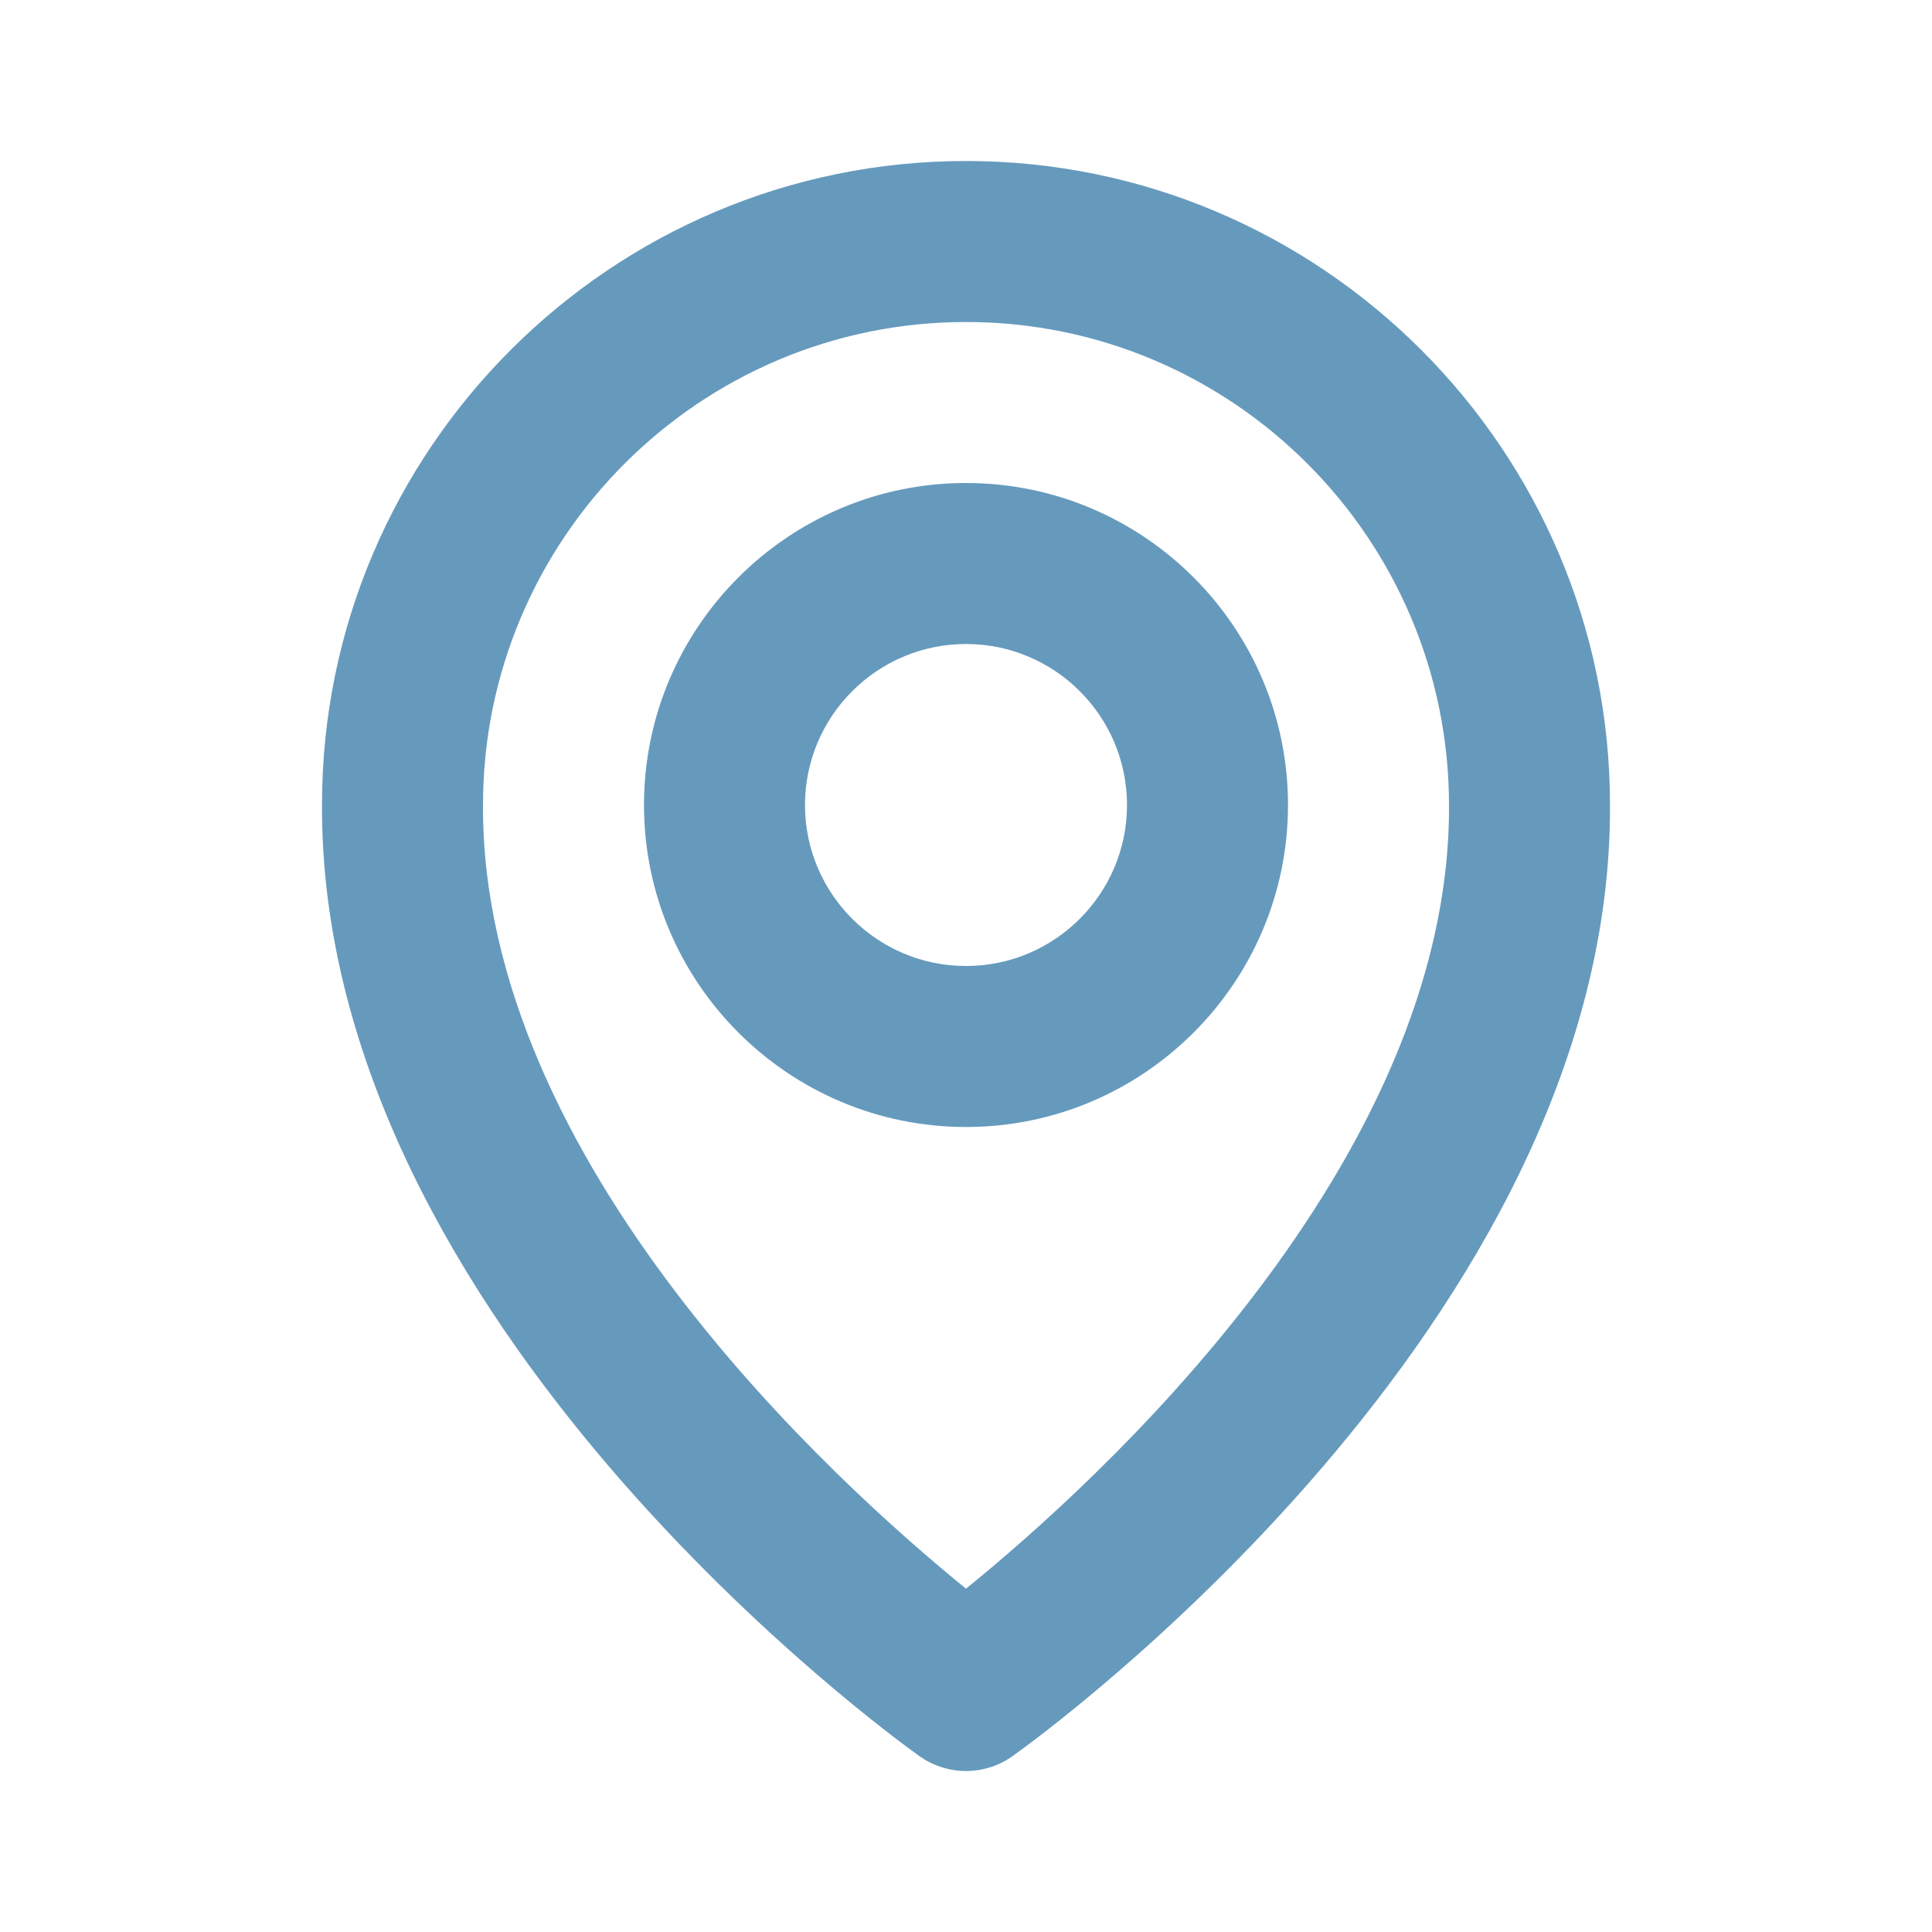<svg width="24" height="24" viewBox="0 0 24 24" fill="none" xmlns="http://www.w3.org/2000/svg">
<path d="M12 14C14.206 14 16 12.206 16 10C16 7.794 14.206 6 12 6C9.794 6 8 7.794 8 10C8 12.206 9.794 14 12 14ZM12 8C13.103 8 14 8.897 14 10C14 11.103 13.103 12 12 12C10.897 12 10 11.103 10 10C10 8.897 10.897 8 12 8Z" fill="#669ABD"/>
<path d="M11.42 21.814C11.589 21.935 11.792 22 12 22C12.208 22 12.411 21.935 12.58 21.814C12.884 21.599 20.029 16.44 20 10C20 5.589 16.411 2 12 2C7.589 2 4 5.589 4 9.995C3.971 16.44 11.116 21.599 11.42 21.814ZM12 4C15.309 4 18 6.691 18 10.005C18.021 14.443 13.612 18.428 12 19.735C10.389 18.427 5.979 14.441 6 10C6 6.691 8.691 4 12 4Z" fill="#669ABD"/>
</svg>
